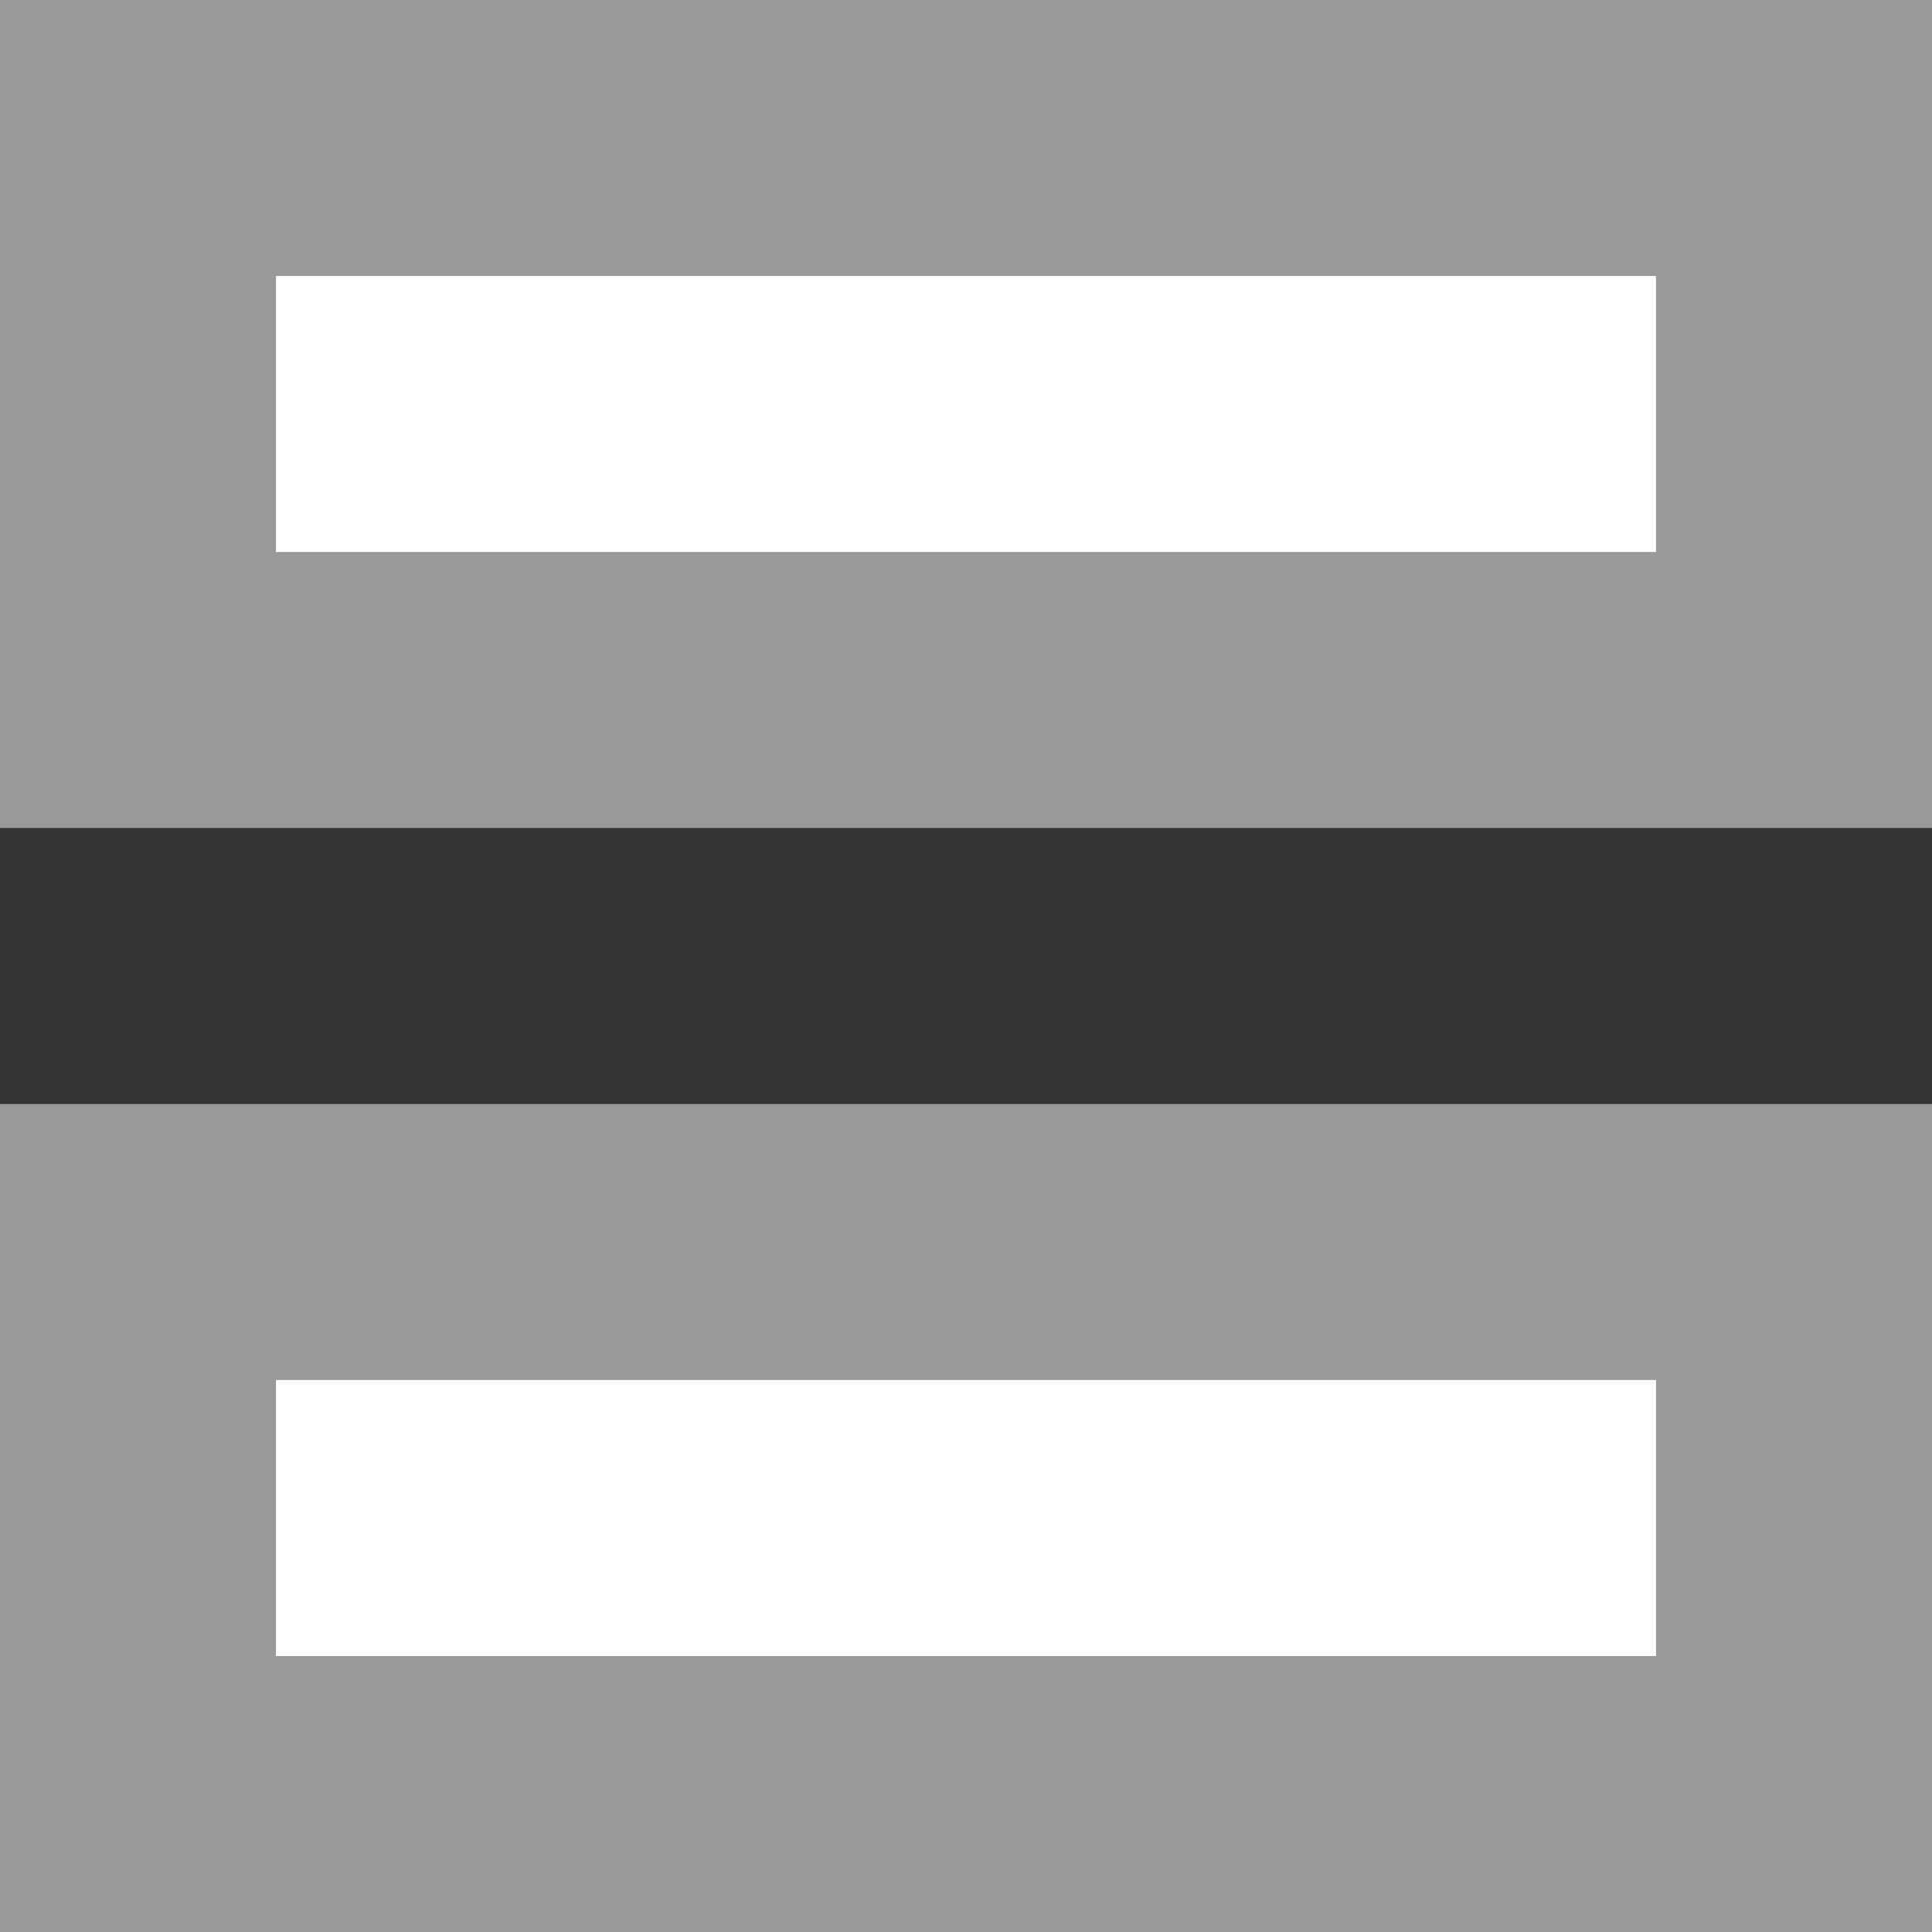 <svg width="14" height="14" viewBox="0 0 14 14" fill="none" xmlns="http://www.w3.org/2000/svg">
<rect x="0" y="0" width="14" height="14" fill="#333333" stroke="none"/>
<rect x="1" y="1" width="12" height="4" fill="white" stroke="#999999" stroke-width="2"/>
<rect x="1" y="9" width="12" height="4" fill="white" stroke="#999999" stroke-width="2"/>
</svg>
